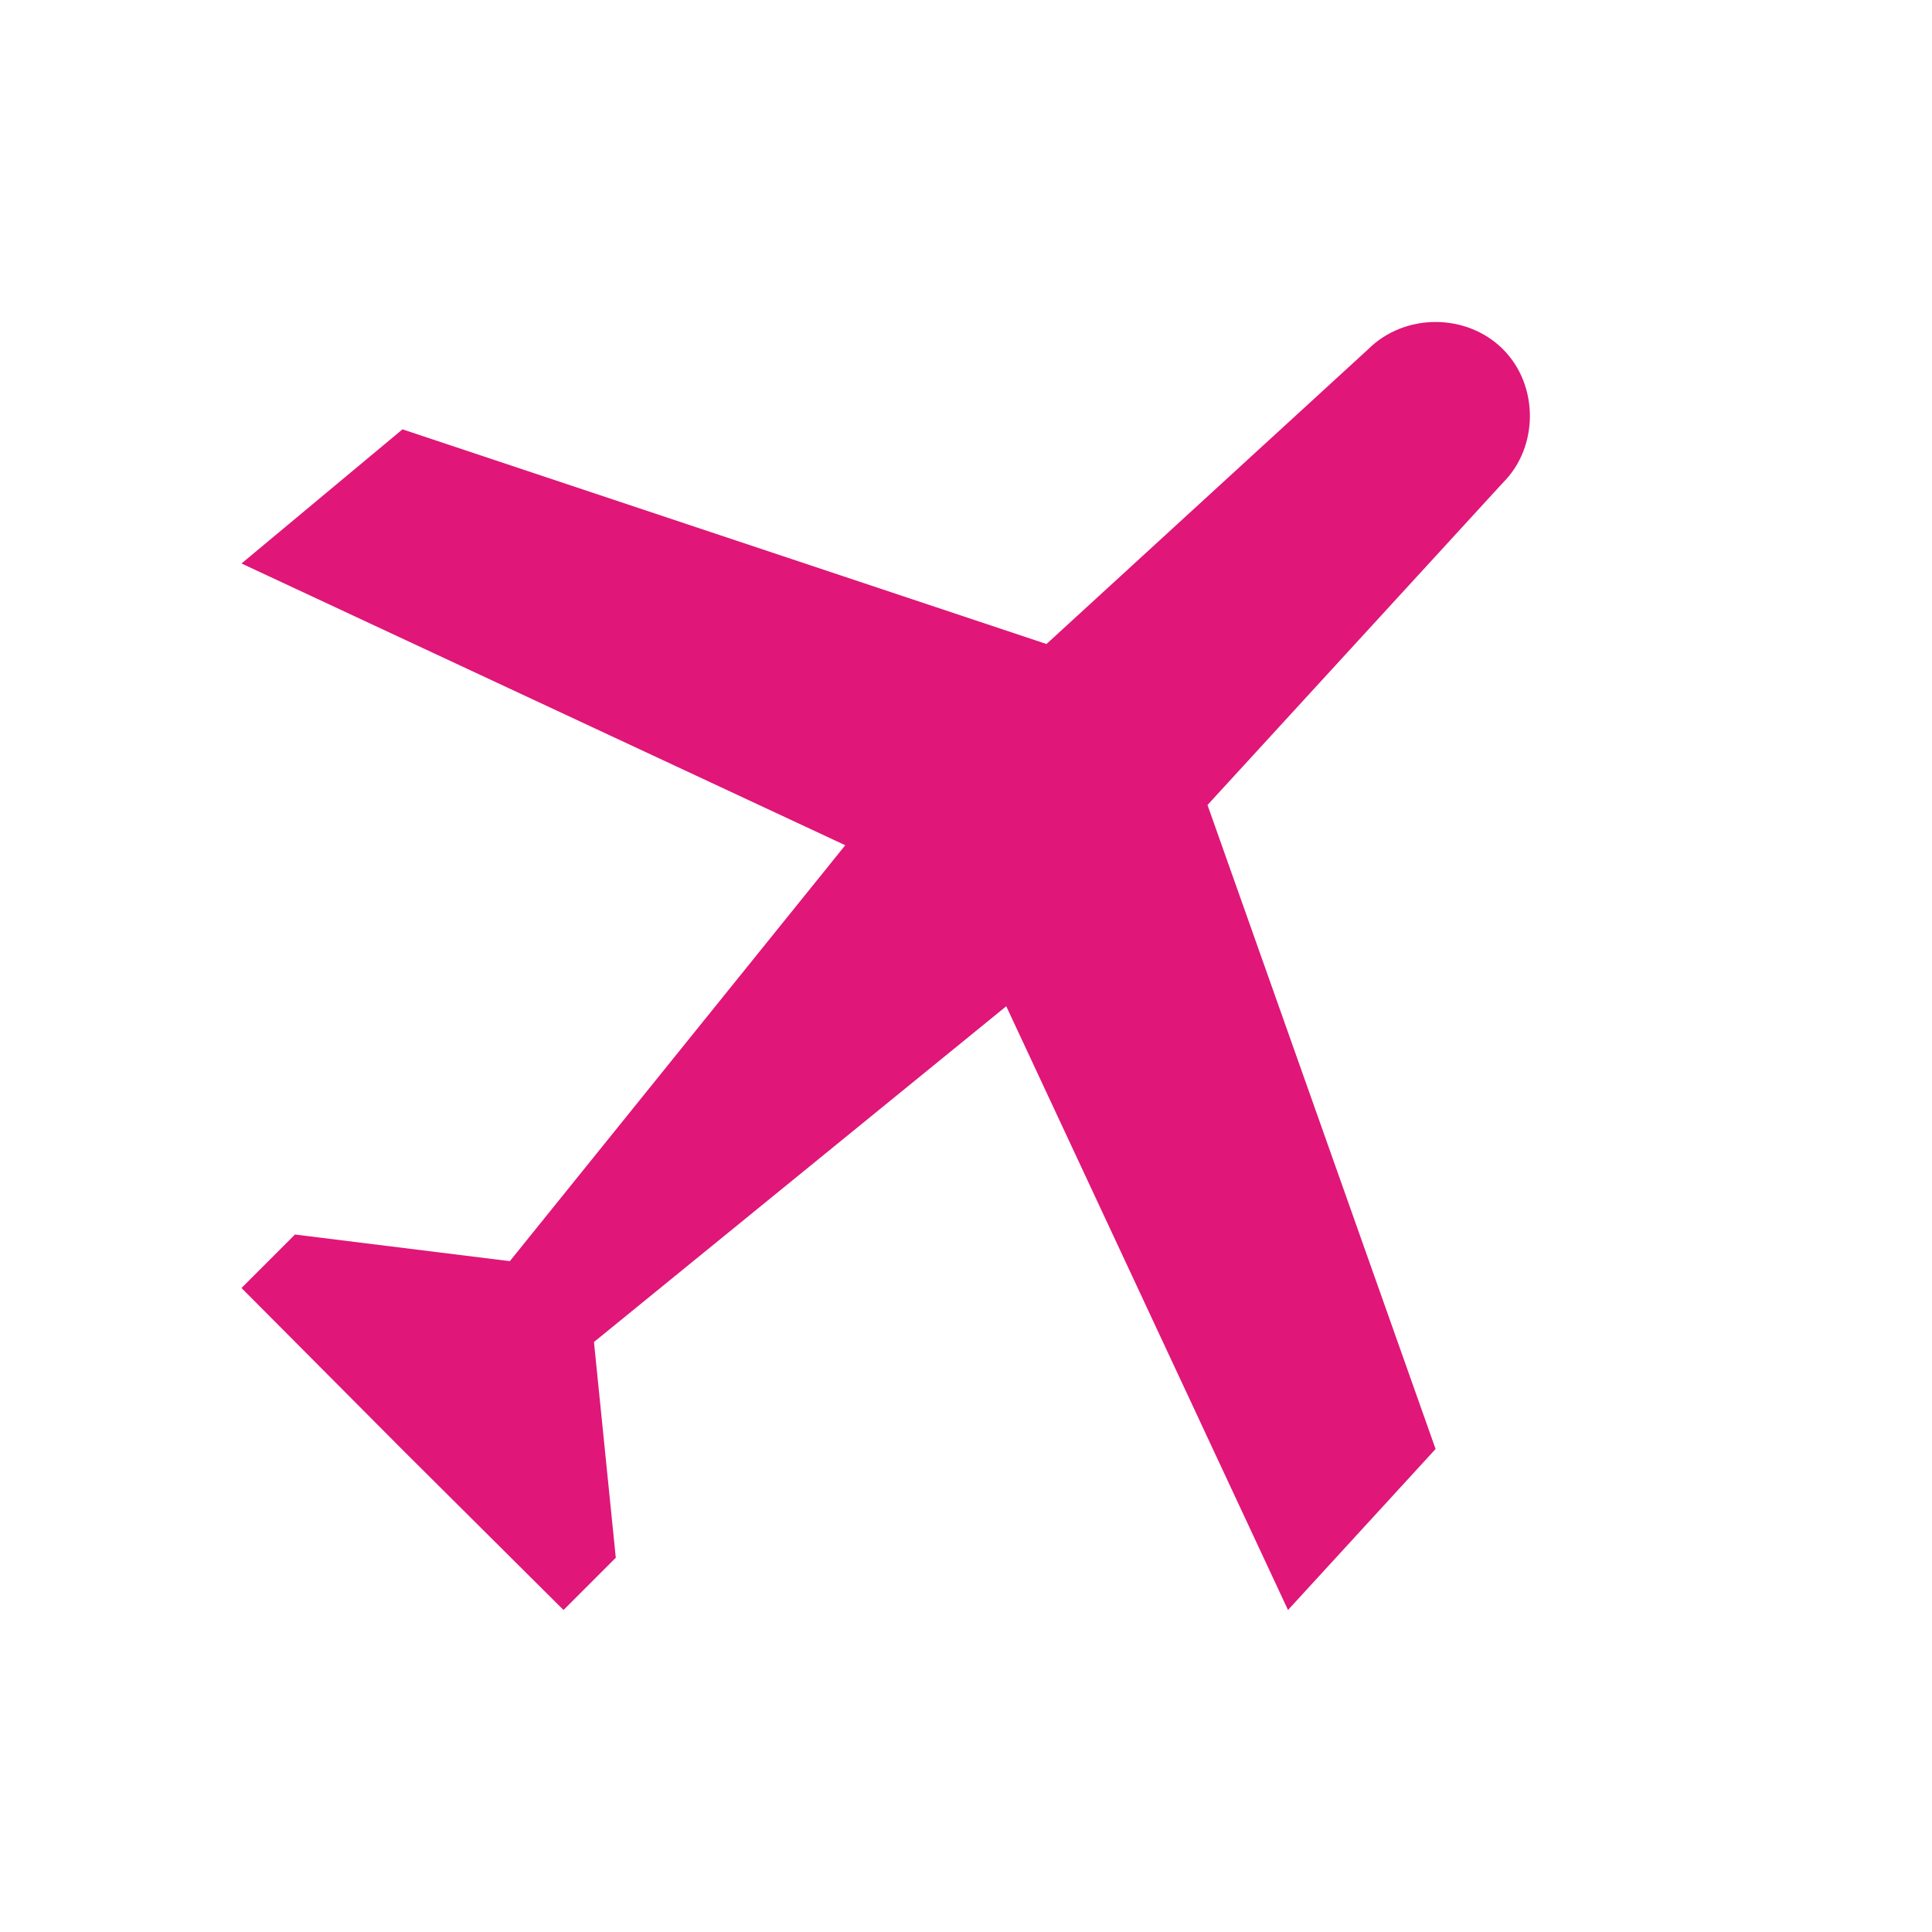 <?xml version="1.0" encoding="iso-8859-1"?>
<!-- Generator: Adobe Illustrator 20.1.0, SVG Export Plug-In . SVG Version: 6.00 Build 0)  -->
<svg version="1.1" xmlns="http://www.w3.org/2000/svg" xmlns:xlink="http://www.w3.org/1999/xlink" x="0px" y="0px"
	 viewBox="0 0 108 108" style="enable-background:new 0 0 108 108;" xml:space="preserve">
<g id="Airport_x5F_Menu">
	<circle style="opacity:0;fill:#FFFFFF;" cx="54" cy="54" r="54"/>
	<path style="fill:#E01678;" d="M58.5,36l-36-12l-9,7.5l33.75,15.75L28.5,70.5l-12.011-1.489L13.5,72l9.048,9.092L31.5,90
		l2.923-2.923l-1.22-12.058L56.25,56.25L72,90l8.25-9L67.5,45L84,27c2.029-2.008,2.029-5.485,0-7.494
		c-2.029-2.009-5.471-2.009-7.5,0L58.5,36z"/>
</g>
<g id="Layer_1">
</g>
</svg>
